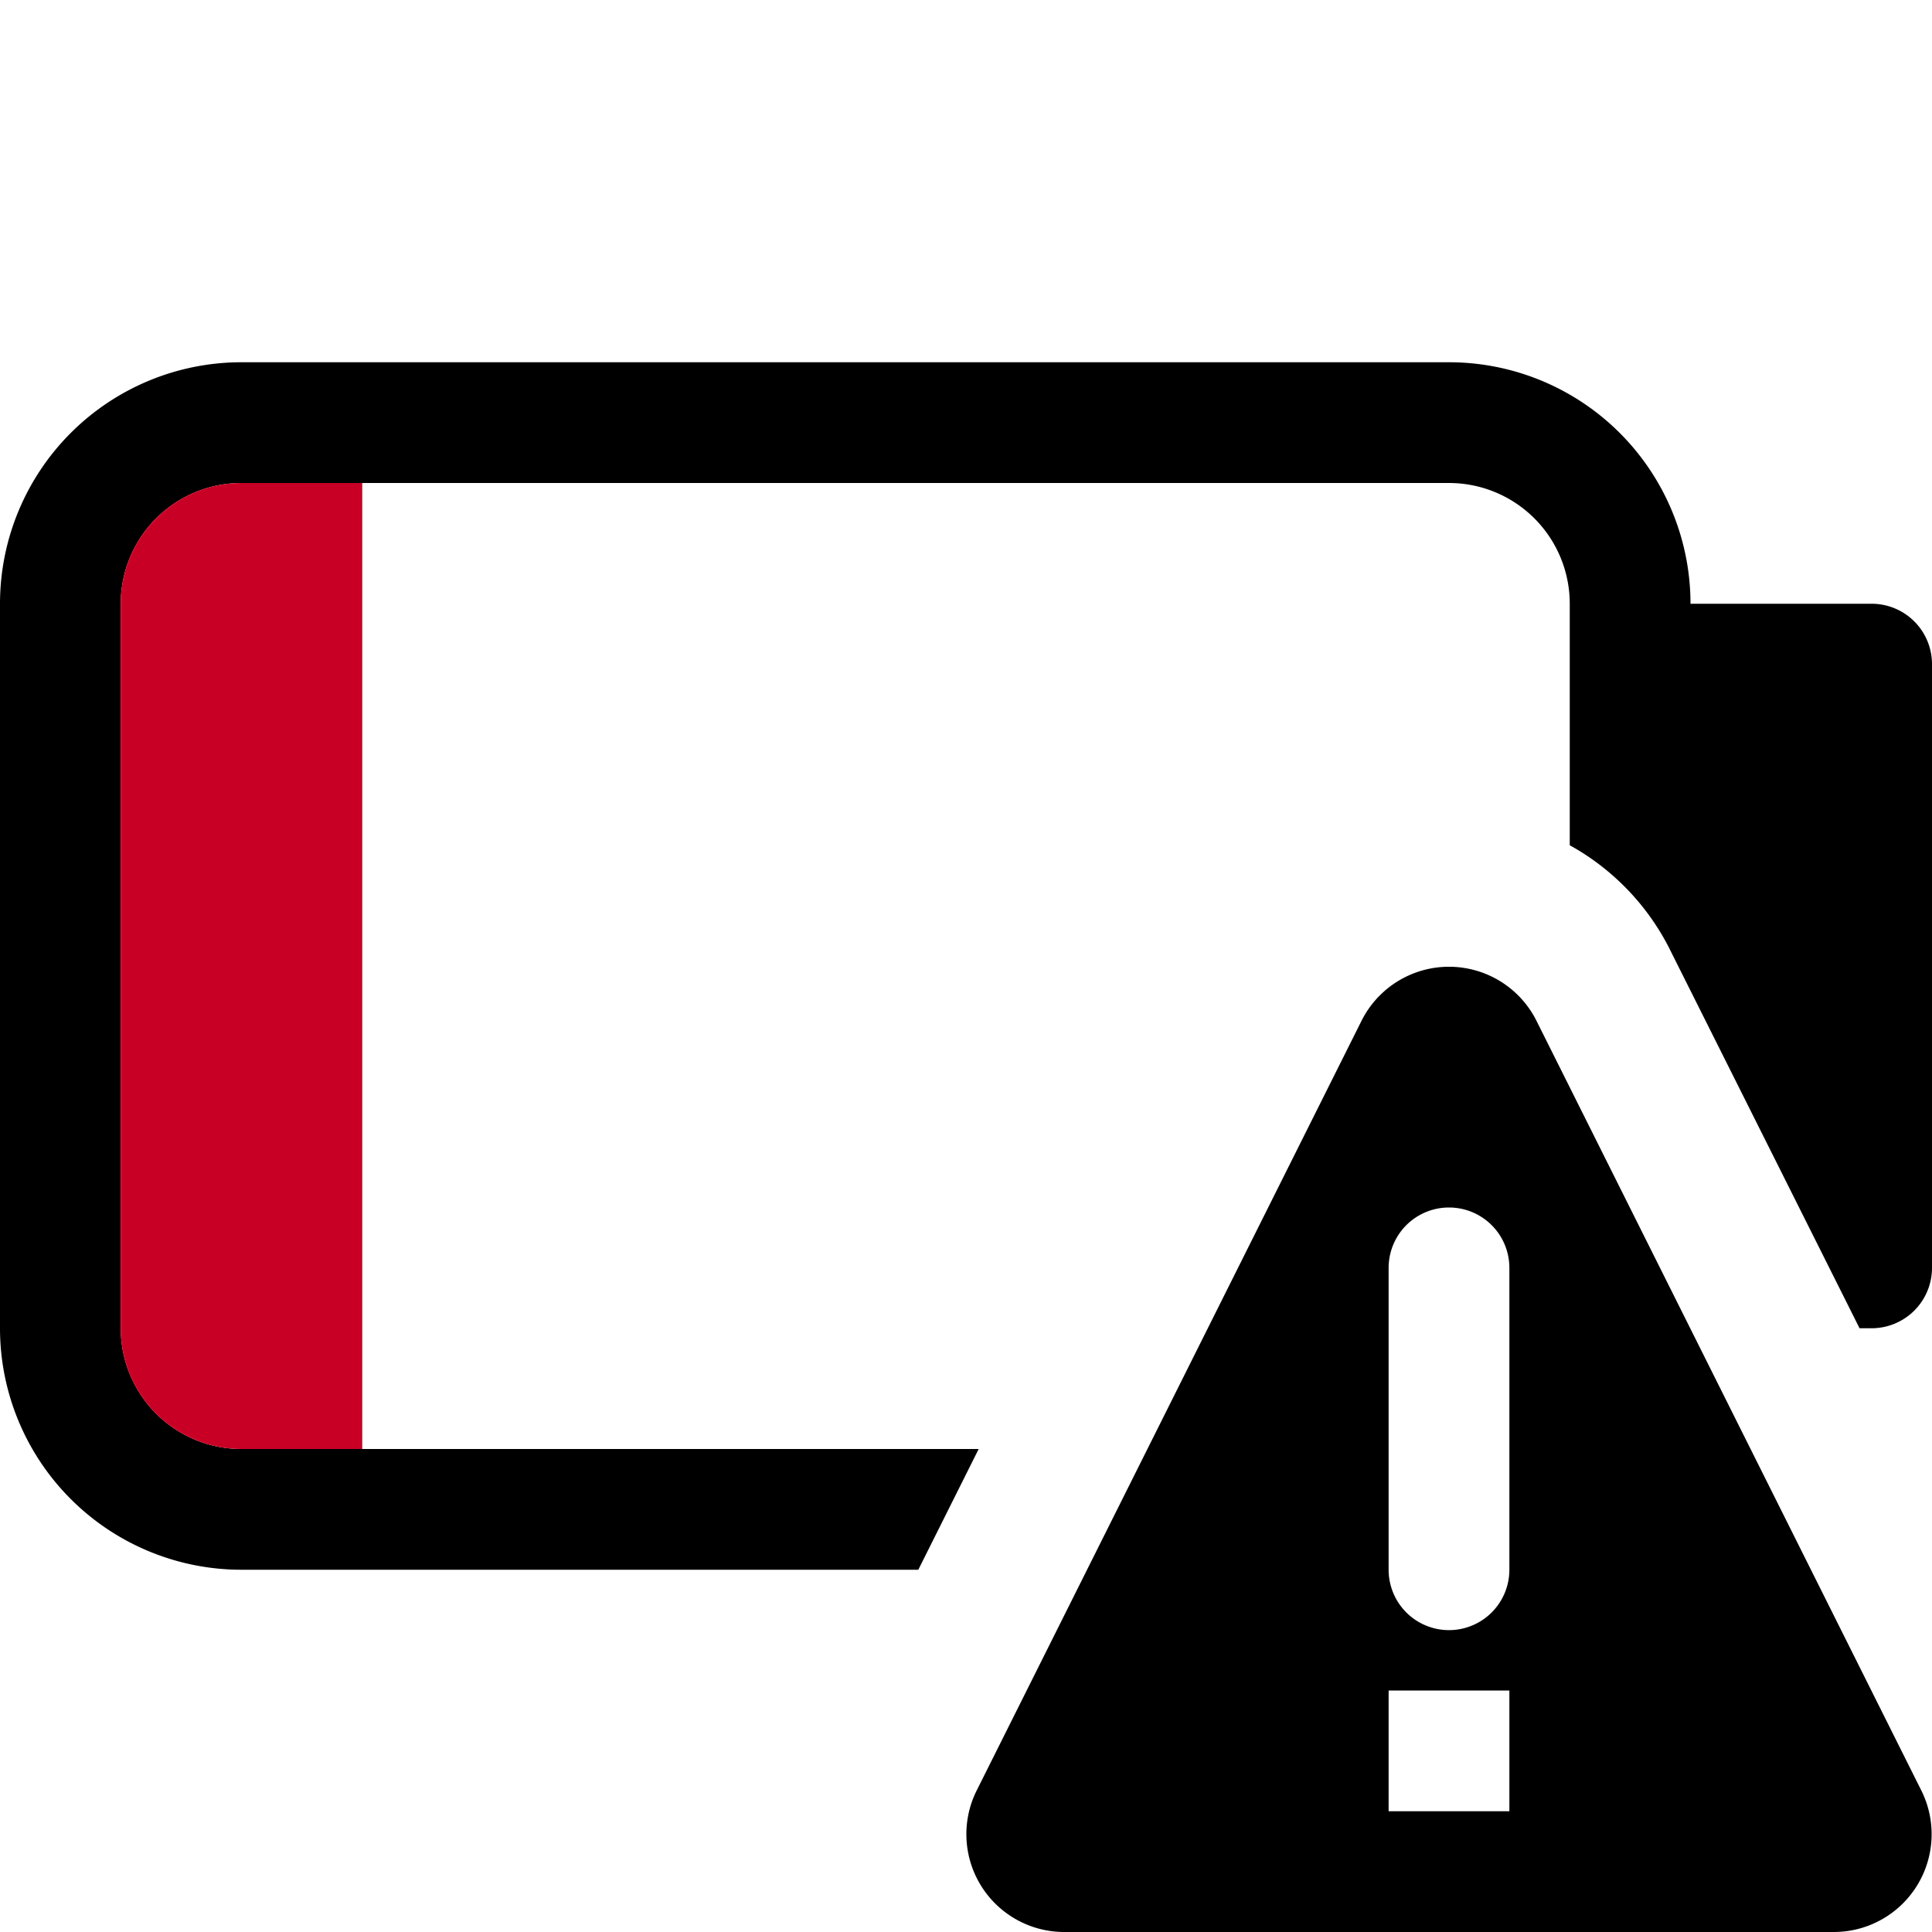 <svg id="Layer_1" data-name="Layer 1" xmlns="http://www.w3.org/2000/svg" width="32" height="32" viewBox="0 0 32 32"><g id="Battery_Low_-_32" data-name="Battery  Low - 32"><path d="M15.21,26H4a4,4,0,0,1-4-4V10A4,4,0,0,1,4,6H24a4,4,0,0,1,4,4h3a1,1,0,0,1,1,1V21a1,1,0,0,1-1,1h-.2l-3.11-6.21A4.05,4.05,0,0,0,26,14V10a2,2,0,0,0-2-2H4a2,2,0,0,0-2,2V22a2,2,0,0,0,2,2H16.21Zm15.16,6H17.63a1.62,1.62,0,0,1-1.45-2.35l6.37-12.74a1.62,1.62,0,0,1,2.9,0l6.37,12.74A1.62,1.62,0,0,1,30.37,32ZM25,28H23v2h2Zm0-7a1,1,0,0,0-2,0v5a1,1,0,0,0,2,0Z"/><path d="M2,22V10A2,2,0,0,1,4,8H6V24H4A2,2,0,0,1,2,22Z" fill="#c90025"/></g></svg>
